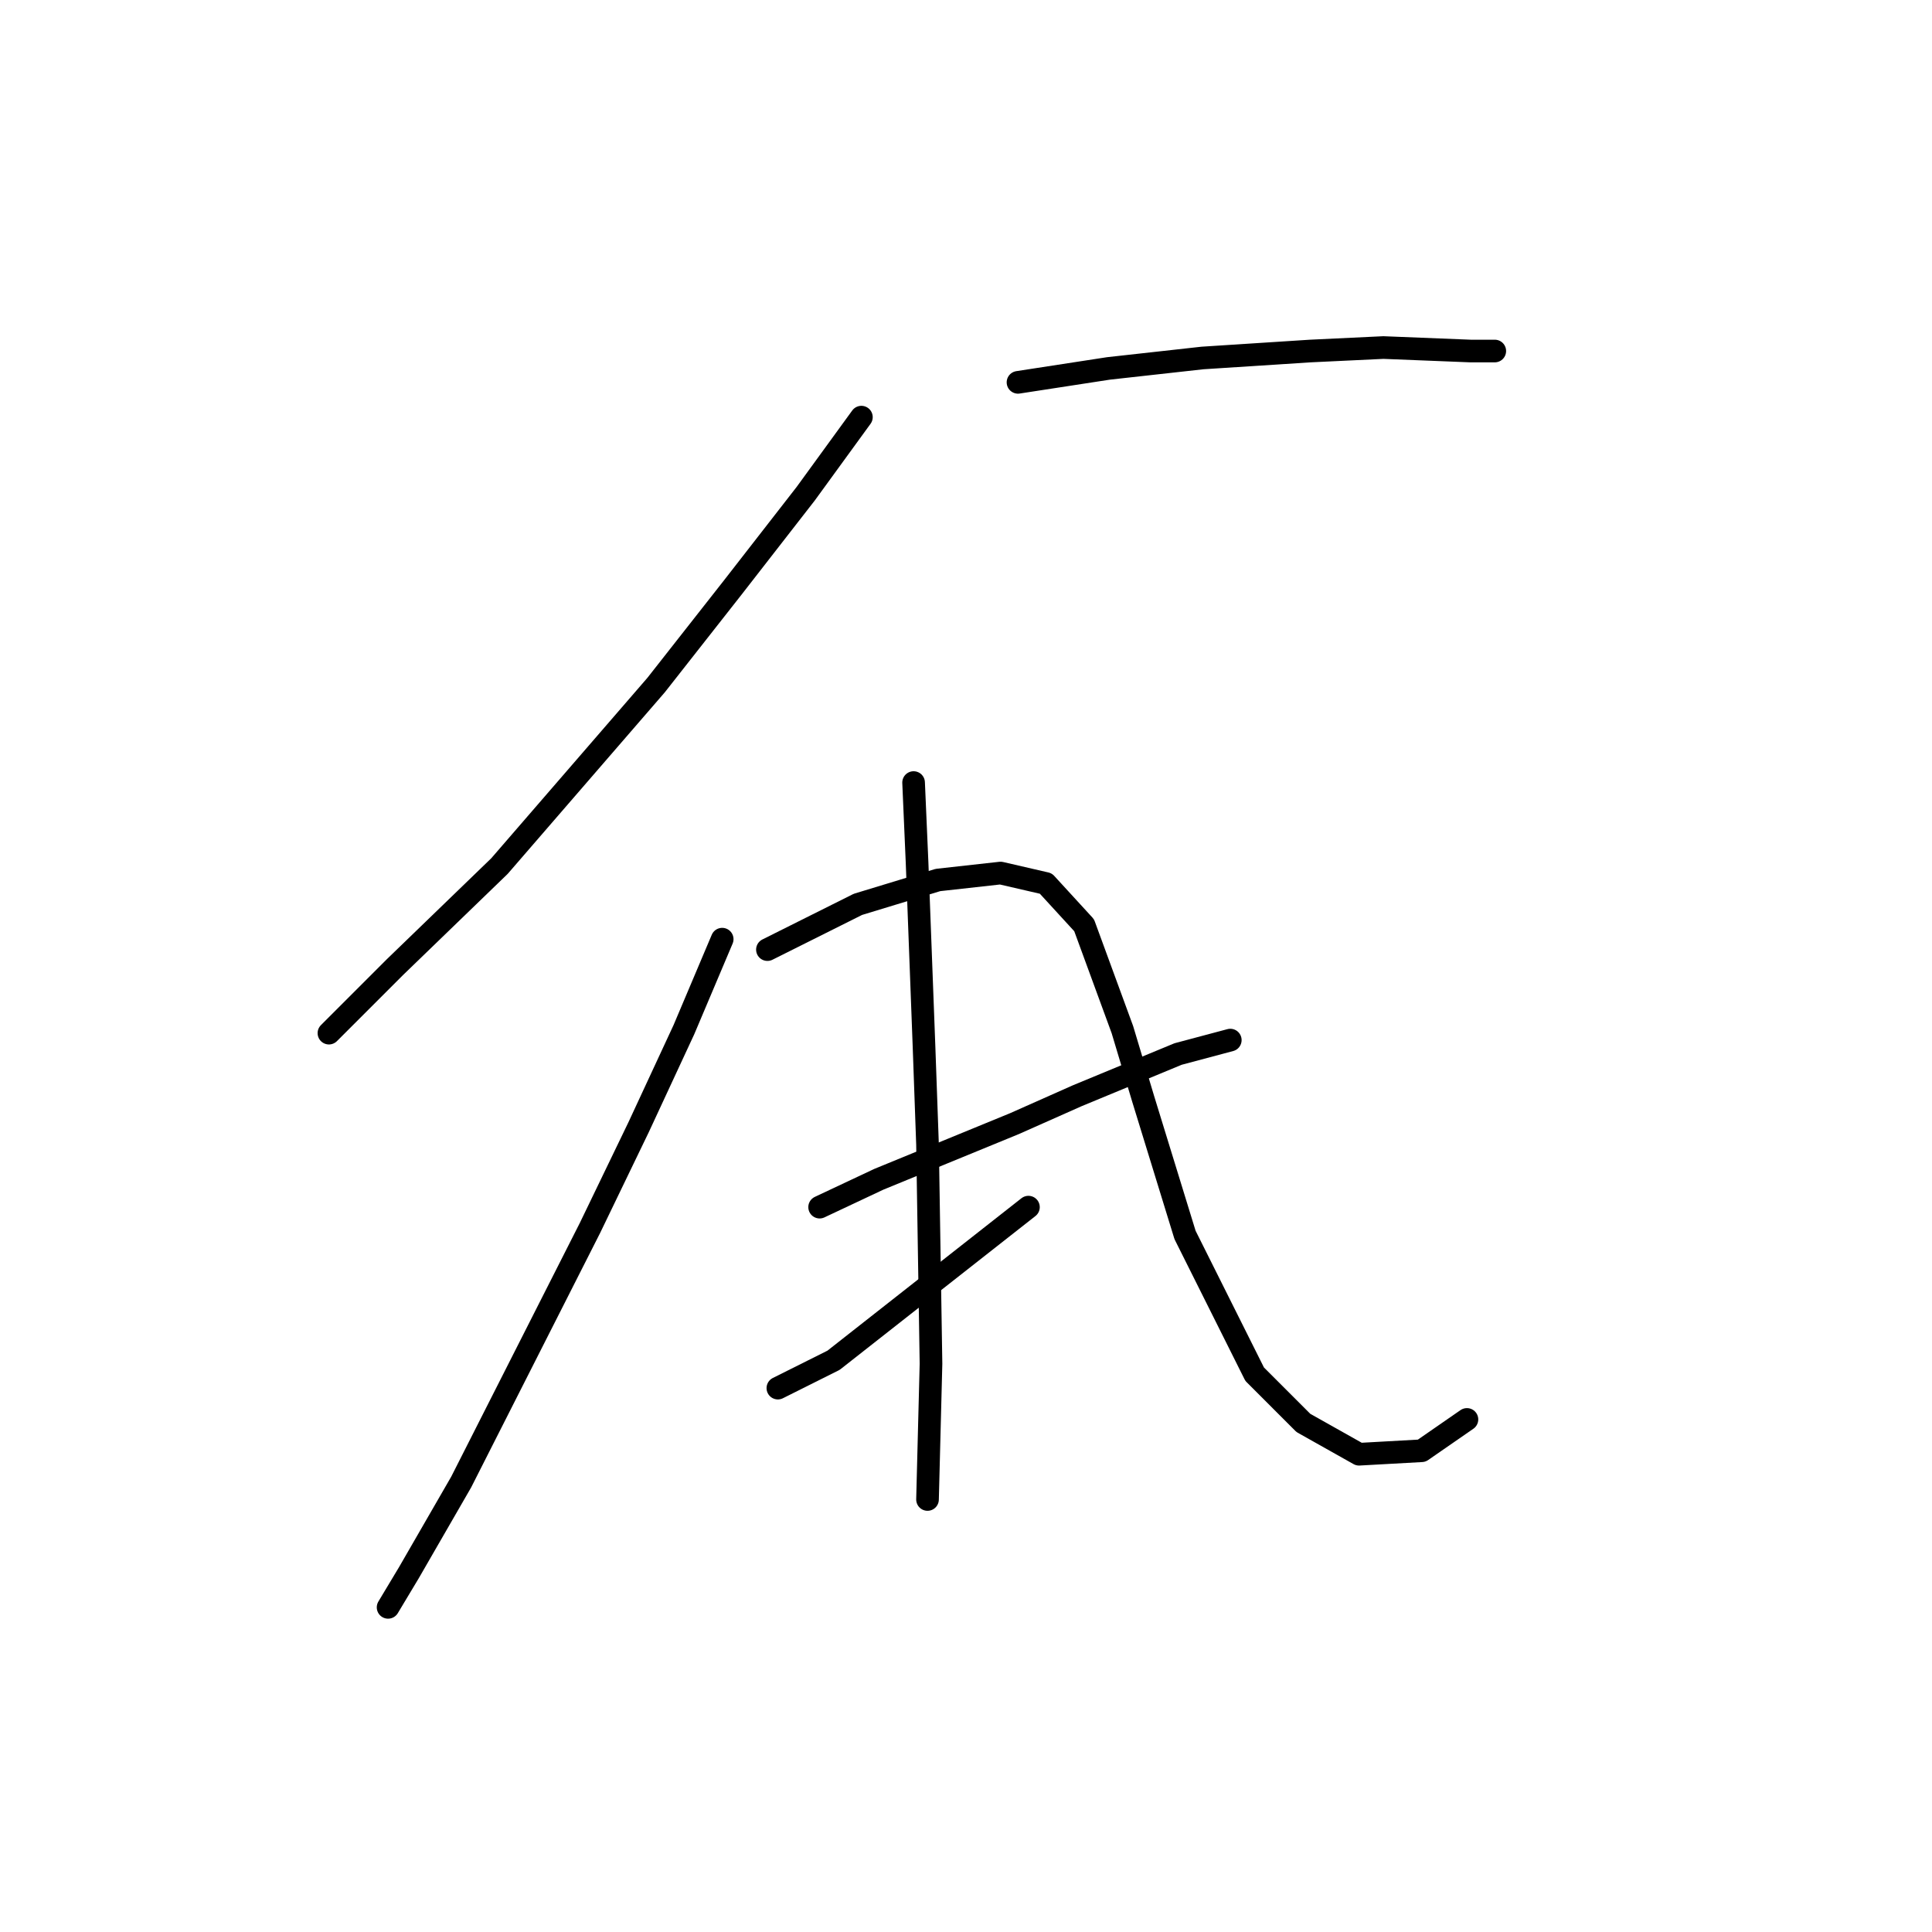 <?xml version="1.0" standalone="no"?>
    <svg width="256" height="256" xmlns="http://www.w3.org/2000/svg" version="1.1">
    <polyline stroke="black" stroke-width="3" stroke-linecap="round" fill="transparent" stroke-linejoin="round" points="114.139 55.274 106.761 65.419 97.077 77.87 86.932 90.782 66.181 114.761 52.347 128.134 43.585 136.896 43.585 136.896 " />
        <polyline stroke="black" stroke-width="3" stroke-linecap="round" fill="transparent" stroke-linejoin="round" points="134.89 50.663 146.88 48.818 159.331 47.435 173.626 46.512 183.31 46.051 194.838 46.512 198.066 46.512 198.066 46.512 " />
        <polyline stroke="black" stroke-width="3" stroke-linecap="round" fill="transparent" stroke-linejoin="round" points="95.694 124.445 90.621 136.434 84.626 149.346 78.17 162.719 61.108 196.382 54.191 208.372 51.424 212.983 51.424 212.983 " />
        <polyline stroke="black" stroke-width="3" stroke-linecap="round" fill="transparent" stroke-linejoin="round" points="101.688 125.828 113.678 119.833 124.284 116.605 132.585 115.683 138.579 117.067 143.652 122.6 148.724 136.434 151.491 145.657 157.025 163.642 166.248 182.087 172.704 188.543 180.082 192.693 188.382 192.232 194.377 188.082 194.377 188.082 " />
        <polyline stroke="black" stroke-width="3" stroke-linecap="round" fill="transparent" stroke-linejoin="round" points="108.605 159.952 116.445 156.263 134.429 148.885 142.73 145.196 156.103 139.662 163.02 137.818 163.02 137.818 " />
        <polyline stroke="black" stroke-width="3" stroke-linecap="round" fill="transparent" stroke-linejoin="round" points="103.072 183.932 110.45 180.242 136.274 159.952 136.274 159.952 " />
        <polyline stroke="black" stroke-width="3" stroke-linecap="round" fill="transparent" stroke-linejoin="round" points="121.056 103.694 121.517 114.3 122.44 138.74 122.901 151.652 123.362 180.704 122.901 198.688 122.901 198.688 " />
        </svg>